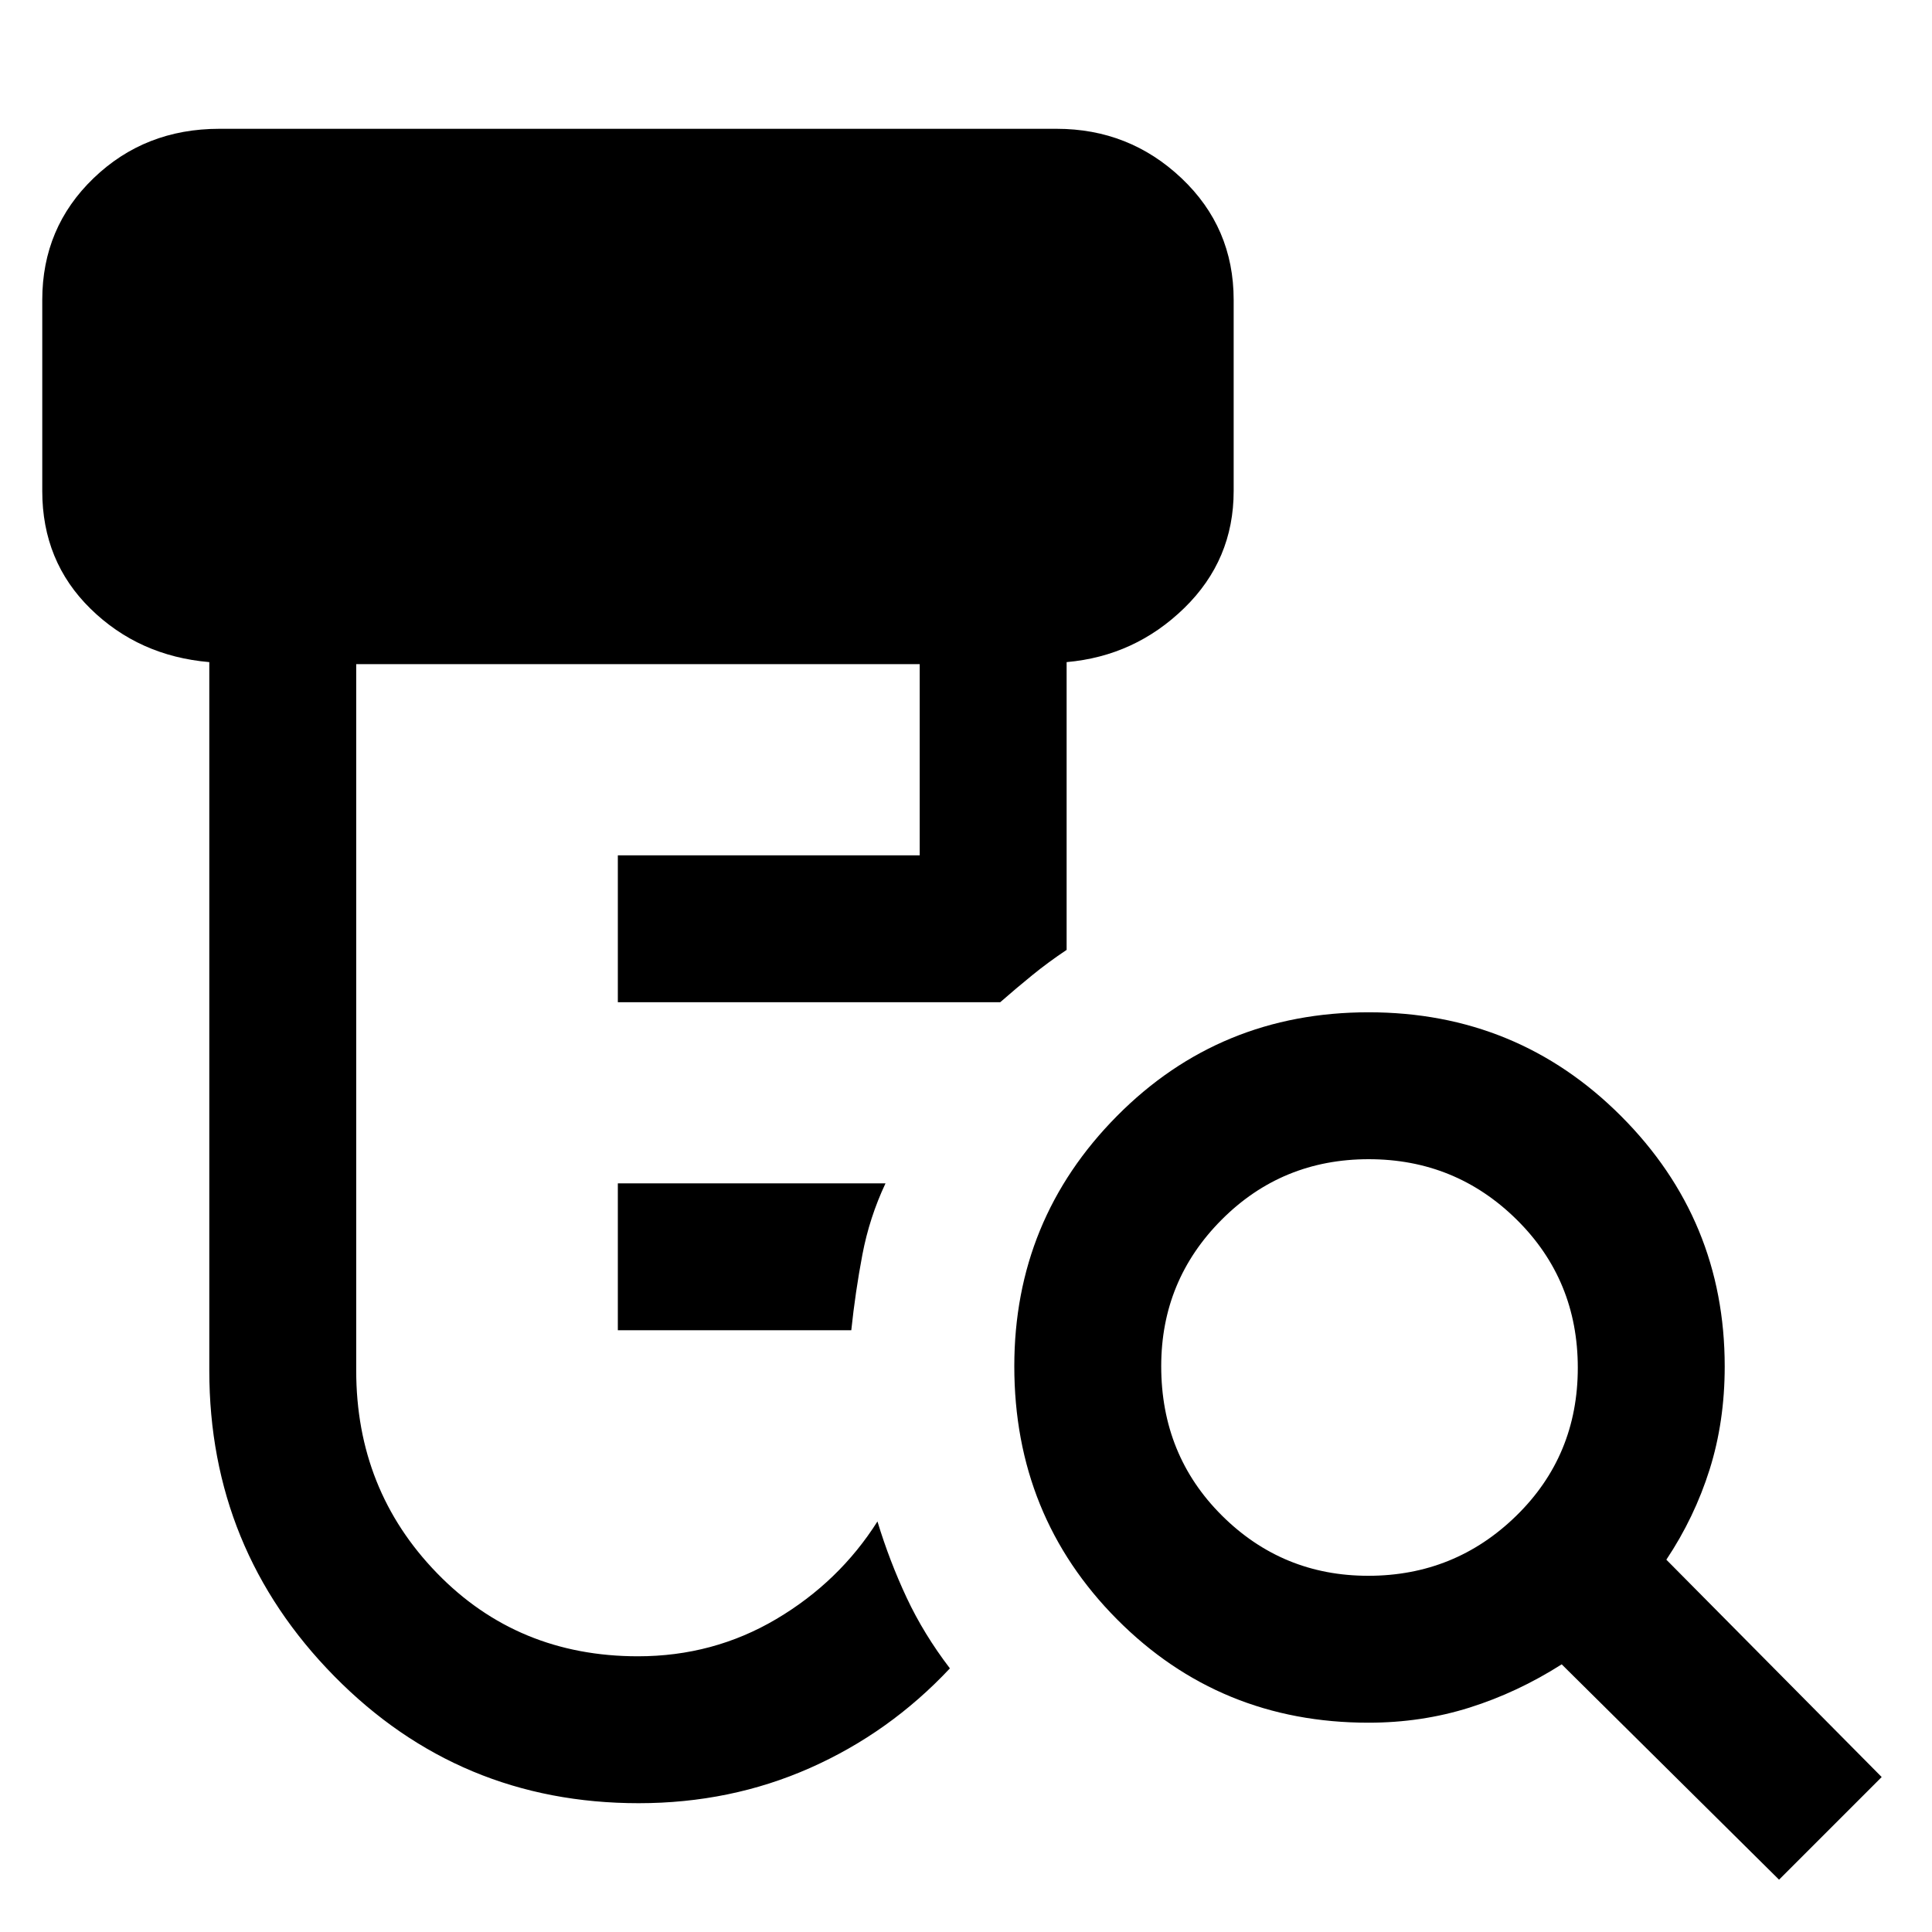 <svg xmlns="http://www.w3.org/2000/svg" height="48" viewBox="0 -960 960 960" width="48"><path d="M307-299v-73h133q-8 17-11.5 35.5T423-299H307Zm10.38 235q-89.18 0-151.28-63.11Q104-190.23 104-279v-352q-35-3-59-26.5T21-716v-95q0-35.94 25.5-60.47T109-896h416q36.11 0 62.06 24.53Q613-846.94 613-811v95q0 34.17-24.5 58.09Q564-634 530-631v143q-9 6-17 12.5T497-462H307v-73h150v-95H177v351q0 59.33 40.13 100.67Q257.25-137 317-137q37.48 0 68.74-18.5Q417-174 436-204q6 19.71 14.5 37.86Q459-148 472-131q-30 32-69.52 49.5Q362.95-64 317.38-64Zm362.48-113q43.08 0 73.61-29.86t30.53-73.5Q784-324 753.6-354t-73.5-30q-43.1 0-73.1 30.1-30 30.1-30 72.76Q577-237 607.1-207t72.76 30ZM884-26 776-133q-22 14-45.82 21.5Q706.35-104 680-104q-73.92 0-124.96-51.37Q504-206.74 504-281.12q0-72.88 51.06-124.38t125-51.5q73.94 0 125.44 51.58Q857-353.83 857-281q0 27.35-7.5 51.18Q842-206 828-185L935-77l-51 51Z"/></svg>